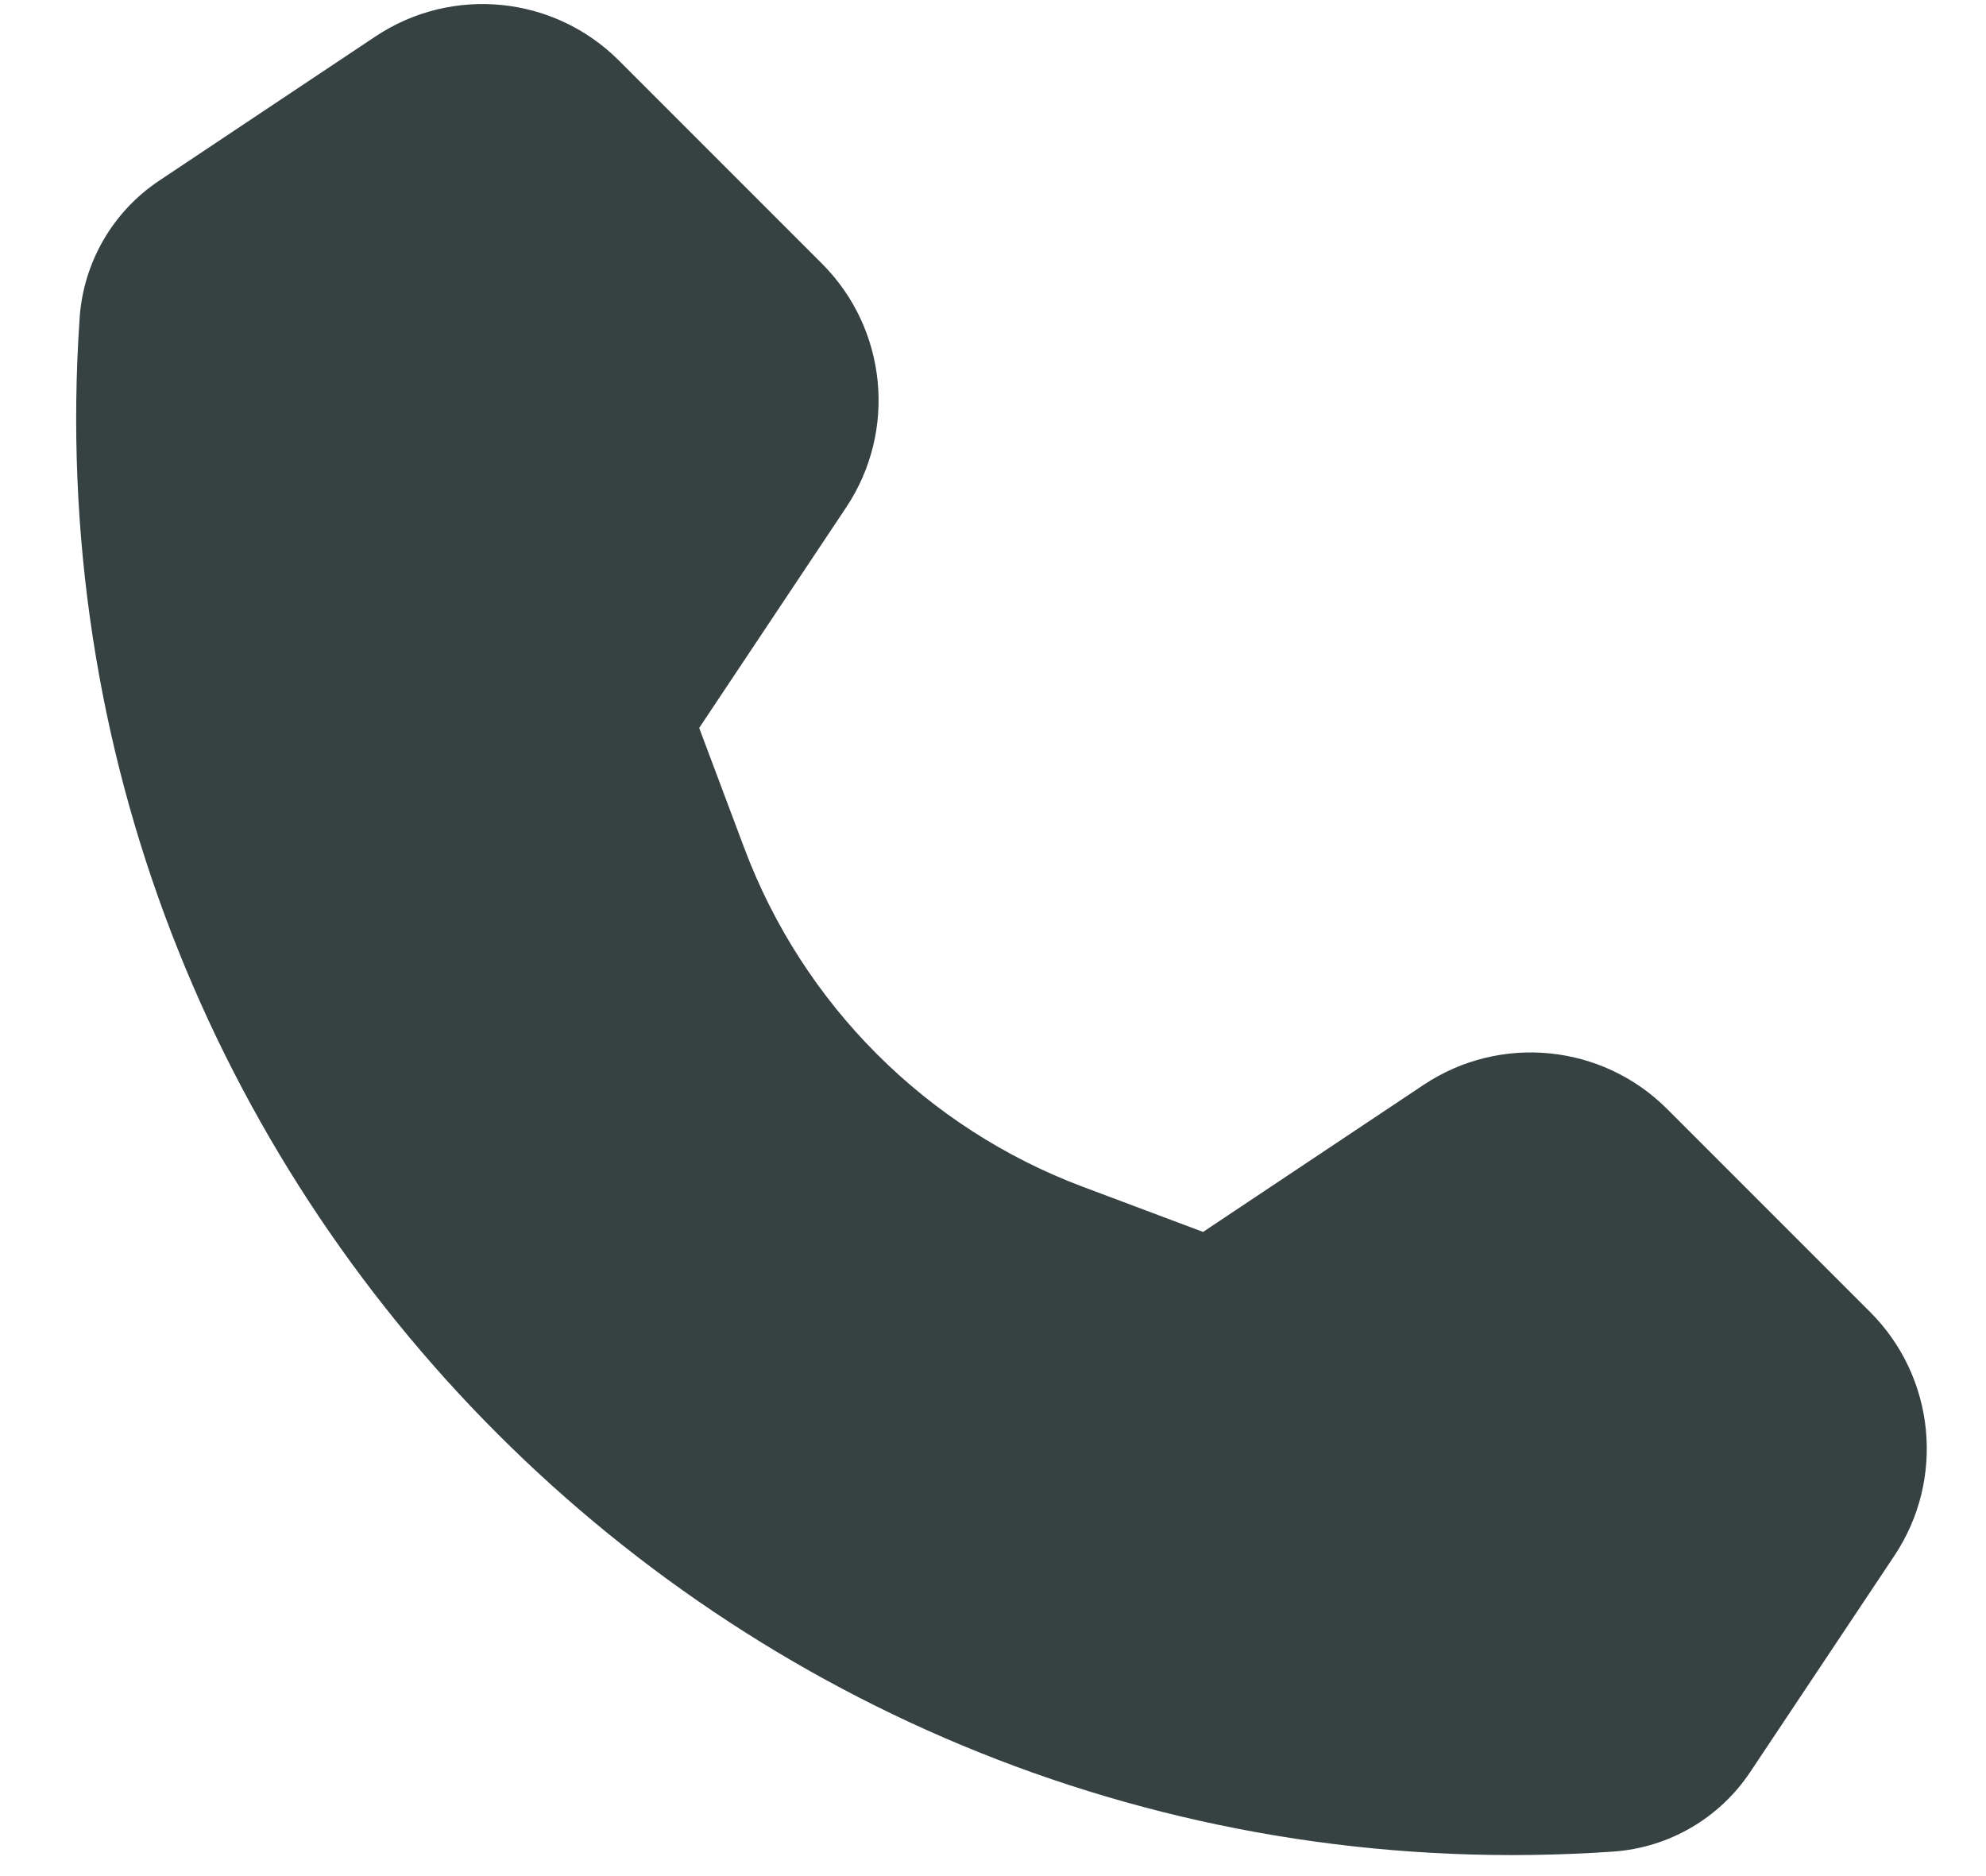 <svg width="18" height="17" viewBox="0 0 18 17" fill="none" xmlns="http://www.w3.org/2000/svg">
<path d="M3.402 0.331C4.096 -0.132 5.02 -0.041 5.61 0.549L7.451 2.39C8.04 2.98 8.132 3.904 7.669 4.598L6.337 6.596L6.745 7.683C7.277 9.103 8.397 10.223 9.817 10.755L10.904 11.163L12.902 9.831C13.596 9.368 14.52 9.459 15.11 10.049L16.951 11.89C17.541 12.48 17.632 13.404 17.169 14.098L15.863 16.057C15.583 16.477 15.125 16.743 14.621 16.778C6.73 17.322 0.178 10.77 0.722 2.879C0.757 2.375 1.023 1.917 1.443 1.637L3.402 0.331Z" fill="#364141"/>
</svg>
